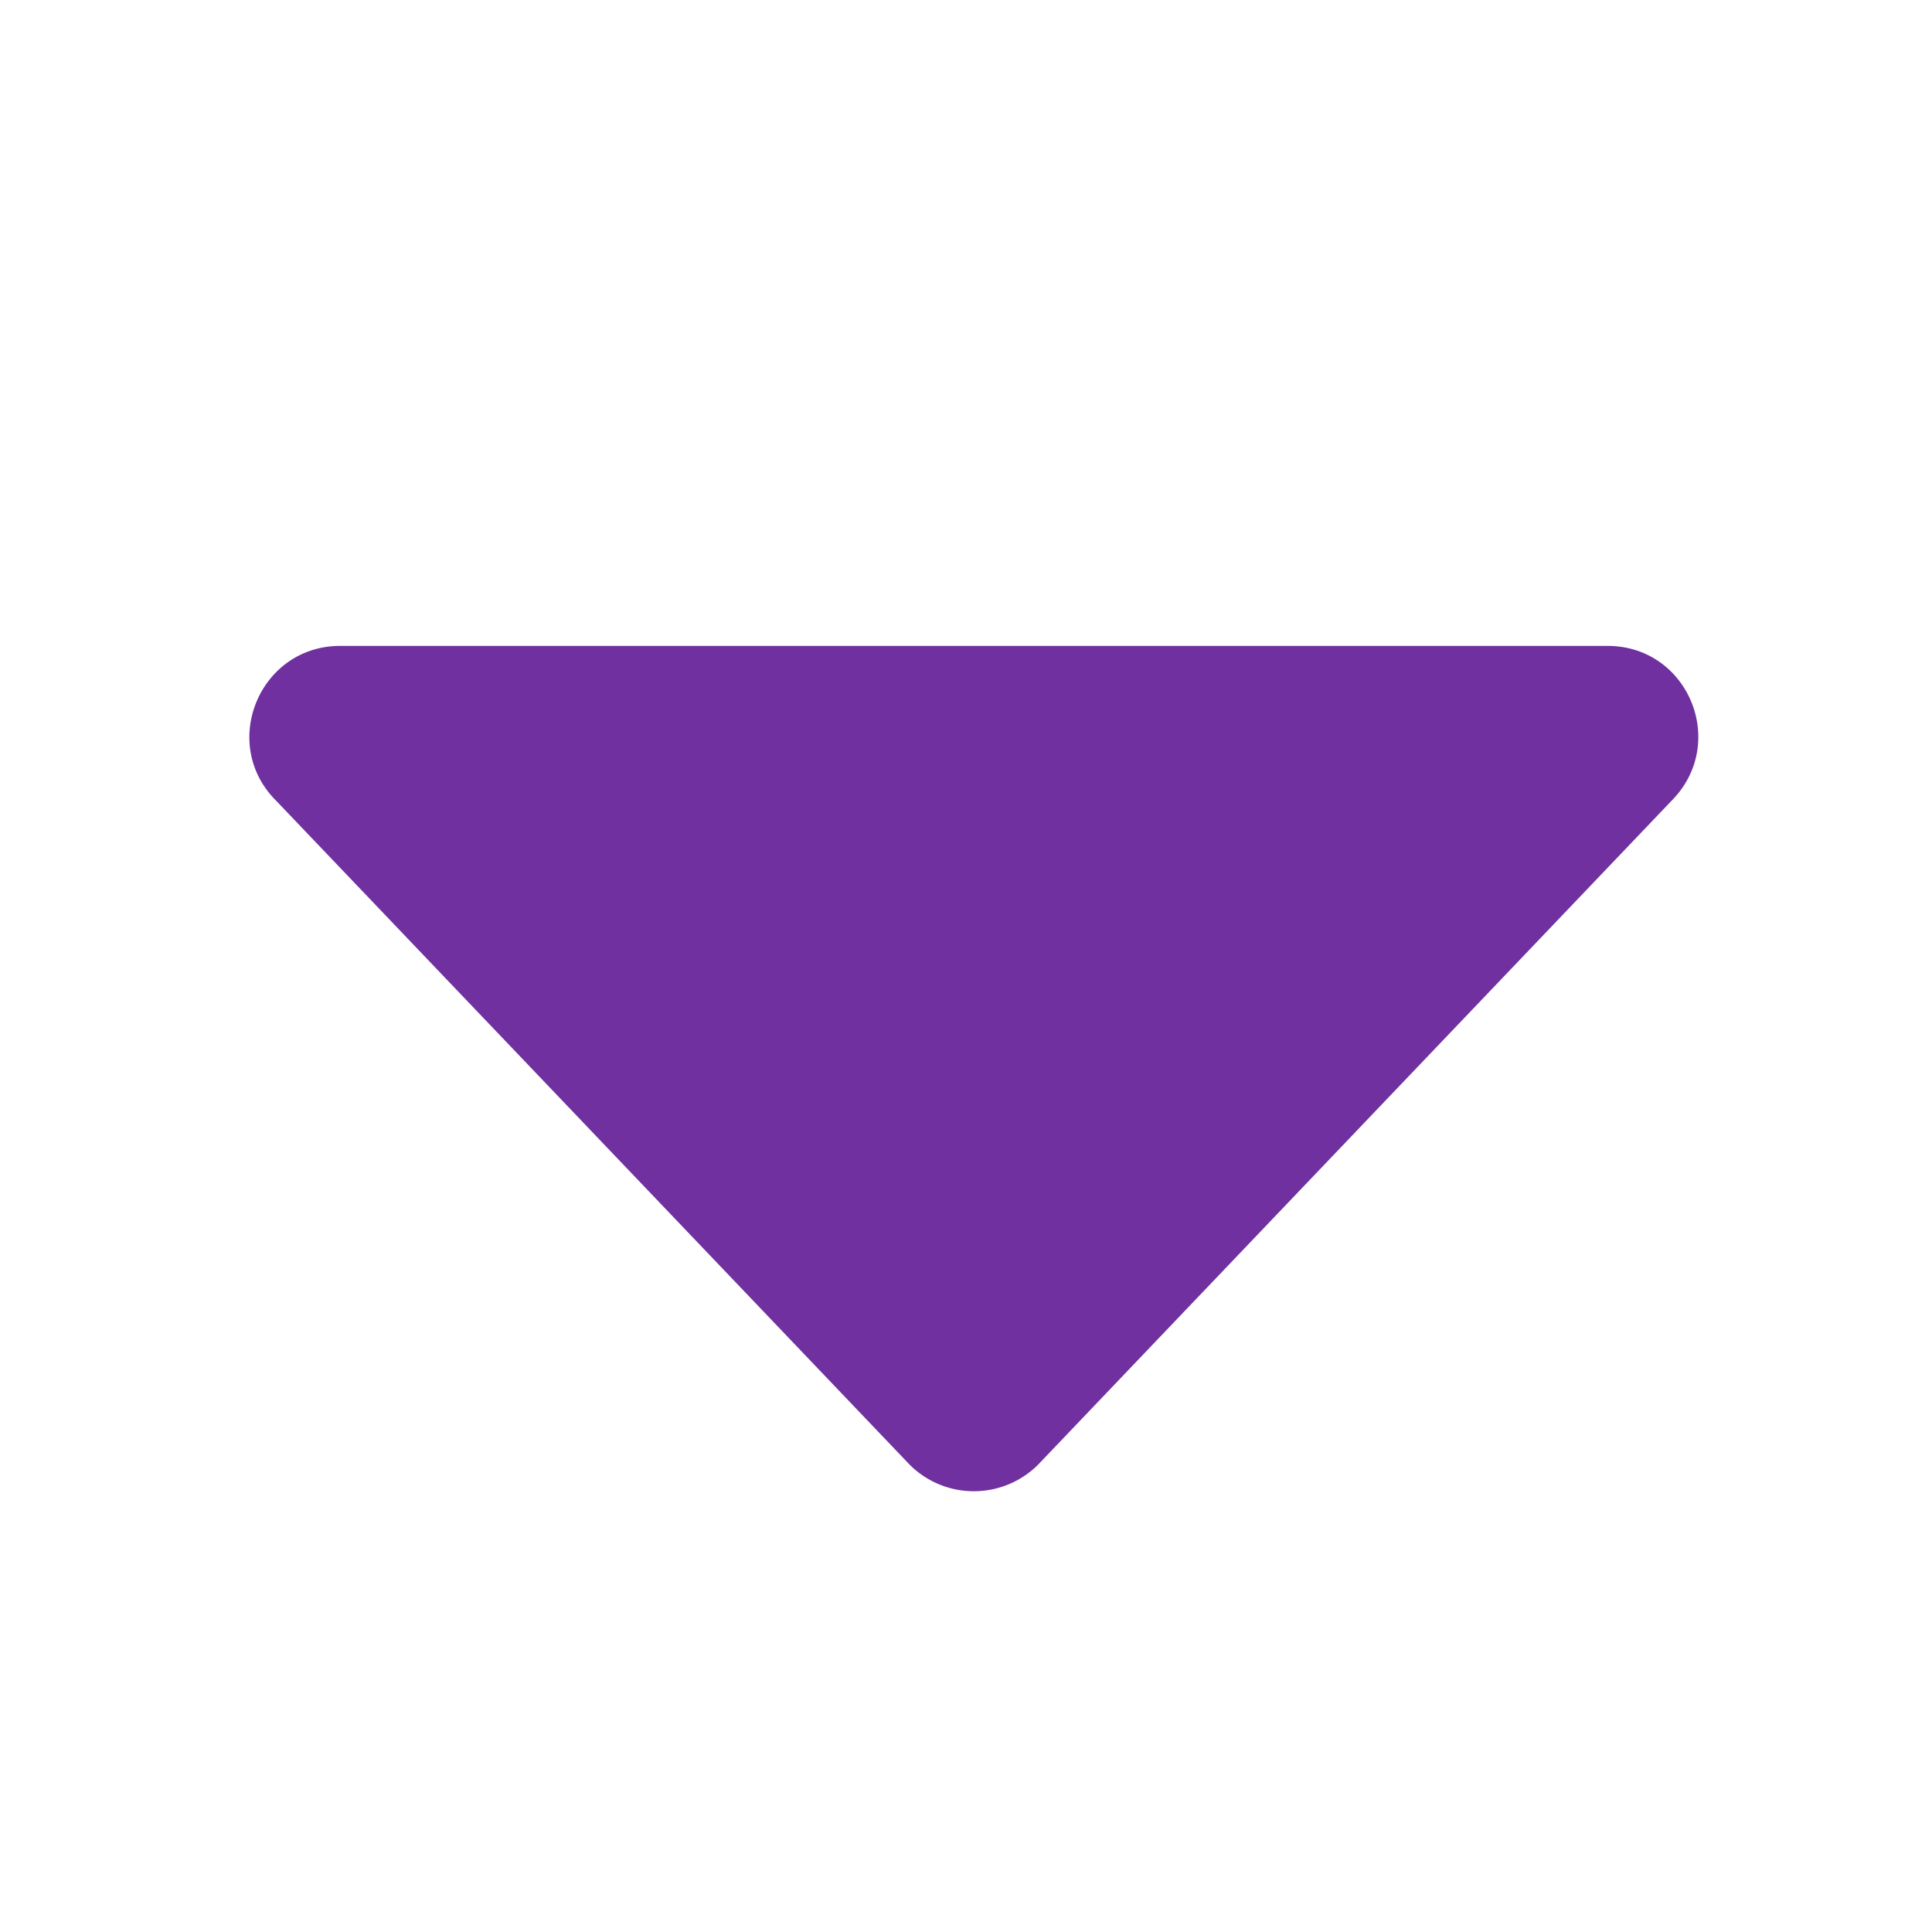 <?xml version="1.0" encoding="UTF-8" standalone="no"?>
<svg
   viewBox="0 0 512 512"
   version="1.1"
   id="svg10"
   sodipodi:docname="combo-arrow.svg"
   width="512"
   height="512"
   inkscape:version="1.1 (c68e22c387, 2021-05-23)"
   xmlns:inkscape="http://www.inkscape.org/namespaces/inkscape"
   xmlns:sodipodi="http://sodipodi.sourceforge.net/DTD/sodipodi-0.dtd"
   xmlns="http://www.w3.org/2000/svg"
   xmlns:svg="http://www.w3.org/2000/svg">
  <sodipodi:namedview
     id="namedview12"
     pagecolor="#ffffff"
     bordercolor="#666666"
     borderopacity="1.0"
     inkscape:pageshadow="2"
     inkscape:pageopacity="0.0"
     inkscape:pagecheckerboard="true"
     showgrid="false"
     inkscape:showpageshadow="false"
     inkscape:zoom="1.3203125"
     inkscape:cx="224.18935"
     inkscape:cy="256"
     inkscape:window-width="2012"
     inkscape:window-height="1216"
     inkscape:window-x="624"
     inkscape:window-y="579"
     inkscape:window-maximized="0"
     inkscape:current-layer="svg10" />
  <!-- Font Awesome Pro 5.15.3 by @fontawesome - https://fontawesome.com License - https://fontawesome.com/license (Commercial License) -->
  <defs
     id="defs4">
    <style
       id="style2">.fa-secondary{opacity:.4}</style>
  </defs>
  <path
     d="m 443.013,212.172 -167.93,176 a 24.09,24.09 0 0 1 -34,0 l -167.93,-176 c -15.11,-15.09 -4.4,-41 17,-41 h 335.86 c 21.42,0 32.07,25.76 17,41 z"
     class="fa-primary"
     id="path8"
     style="fill:#7030a0;fill-opacity:1" />
</svg>
